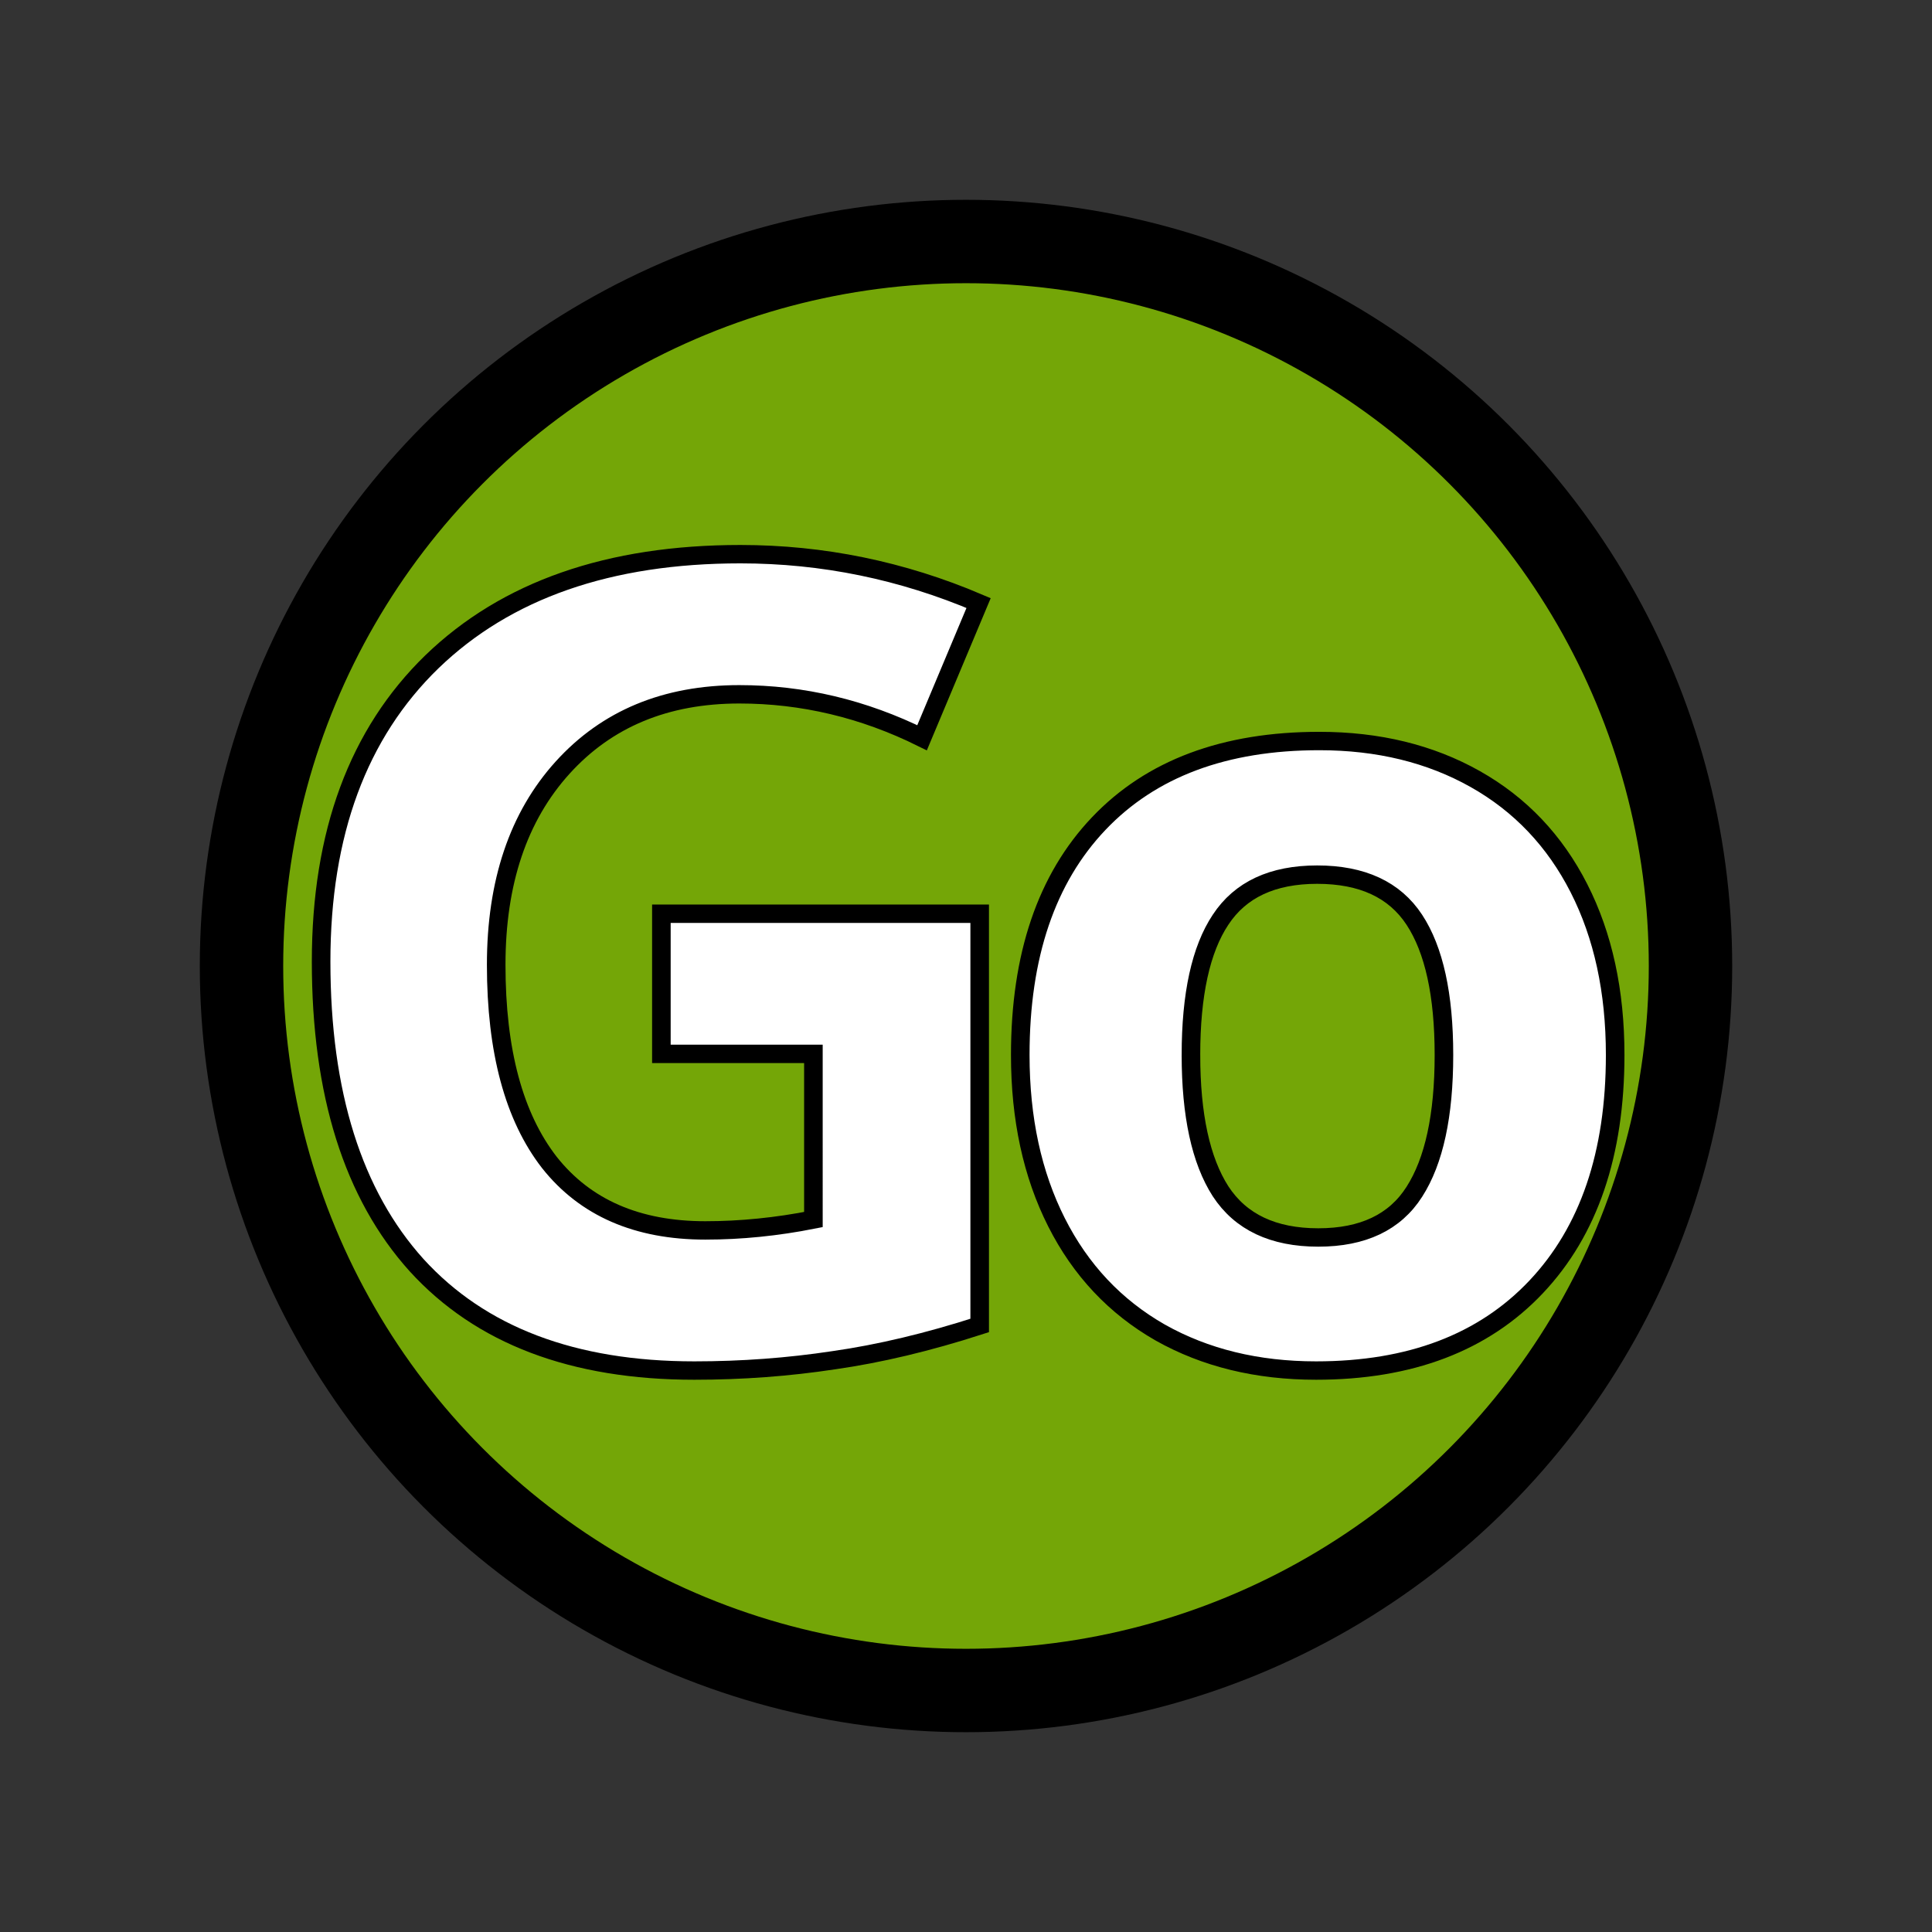 <?xml version="1.0" encoding="UTF-8" standalone="no"?>
<!-- Created with Inkscape (http://www.inkscape.org/) -->

<svg
   xmlns:osb="http://www.openswatchbook.org/uri/2009/osb"
   xmlns:dc="http://purl.org/dc/elements/1.1/"
   xmlns:cc="http://creativecommons.org/ns#"
   xmlns:rdf="http://www.w3.org/1999/02/22-rdf-syntax-ns#"
   xmlns:svg="http://www.w3.org/2000/svg"
   xmlns="http://www.w3.org/2000/svg"
   xmlns:sodipodi="http://sodipodi.sourceforge.net/DTD/sodipodi-0.dtd"
   xmlns:inkscape="http://www.inkscape.org/namespaces/inkscape"
   width="100"
   height="100"
   id="svg2"
   version="1.1"
   inkscape:version="0.92.1 r15371"
   sodipodi:docname="greenlightgo-logo.svg"
   inkscape:export-filename="/home/dom/code/greenlightgo-web/images/favicon.png"
   inkscape:export-xdpi="22.5"
   inkscape:export-ydpi="22.5">
  <rect width="100%" height="100%" fill="#333333" stroke="none"/>
  <defs
     id="defs4">
    <linearGradient
       id="linearGradient5215"
       osb:paint="solid">
      <stop
         style="stop-color:#000000;stop-opacity:1;"
         offset="0"
         id="stop5217" />
    </linearGradient>
  </defs>
  <sodipodi:namedview
     id="base"
     pagecolor="#ffffff"
     bordercolor="#666666"
     borderopacity="1.0"
     inkscape:pageopacity="0.0"
     inkscape:pageshadow="2"
     inkscape:zoom="1.0841384"
     inkscape:cx="6.3124286"
     inkscape:cy="128.12055"
     inkscape:document-units="px"
     inkscape:current-layer="layer1"
     showgrid="false"
     fit-margin-top="0"
     fit-margin-left="0"
     fit-margin-right="0"
     fit-margin-bottom="0"
     inkscape:window-width="1640"
     inkscape:window-height="1050"
     inkscape:window-x="1920"
     inkscape:window-y="0"
     inkscape:window-maximized="1" />
  <g
     inkscape:label="Layer 1"
     inkscape:groupmode="layer"
     id="layer1"
     transform="translate(-159.077,-635.008)">
    <circle
       style="fill:#74a607;fill-opacity:1;stroke:#000000;stroke-width:4.317;stroke-linejoin:miter;stroke-miterlimit:4;stroke-dasharray:none;stroke-opacity:1"
       id="path2985"
       cx="209.077"
       cy="685.008"
       r="37.5" />
    <g
       aria-label="Go"
       transform="matrix(0.292,0,0,0.289,123.212,511.172)"
       style="font-style:normal;font-weight:normal;font-size:12.8px;line-height:0%;font-family:sans-serif;letter-spacing:0px;word-spacing:0px;fill:#ffffff;fill-opacity:1;stroke:#000000;stroke-width:3.293;stroke-miterlimit:4;stroke-dasharray:none;stroke-opacity:1"
       id="text5221">
      <path
         d="m 240.061,592.15 h 56.423 v 73.739 q -13.717,4.475 -25.877,6.226 -12.063,1.848 -24.709,1.848 -32.2,0 -49.224,-18.872 -16.927,-18.97 -16.927,-54.38 0,-34.437 19.651,-53.699 19.748,-19.262 54.672,-19.262 21.888,0 42.22,8.755 l -10.02,24.126 q -15.565,-7.782 -32.394,-7.782 -19.553,0 -31.324,13.133 -11.771,13.133 -11.771,35.313 0,23.153 9.436,35.41 9.534,12.16 27.628,12.16 9.436,0 19.164,-1.946 V 617.248 H 240.061 Z"
         style="font-style:normal;font-variant:normal;font-weight:bold;font-stretch:normal;font-size:199.231px;line-height:1.25;font-family:'Noto Sans';-inkscape-font-specification:'Noto Sans Bold';letter-spacing:-17.808px;stroke-width:3.293"
         id="path31"
         inkscape:connector-curvature="0" />
      <path
         d="m 333.932,617.443 q 0,16.149 5.253,24.417 5.35,8.269 17.316,8.269 11.868,0 17.024,-8.172 5.253,-8.269 5.253,-24.515 0,-16.149 -5.253,-24.223 -5.253,-8.074 -17.219,-8.074 -11.868,0 -17.121,8.074 -5.253,7.977 -5.253,24.223 z m 75.198,0 q 0,26.558 -14.008,41.539 -14.008,14.981 -39.01,14.981 -15.662,0 -27.628,-6.81 -11.966,-6.907 -18.386,-19.748 -6.421,-12.841 -6.421,-29.962 0,-26.655 13.911,-41.442 13.911,-14.787 39.107,-14.787 15.662,0 27.628,6.81 11.966,6.81 18.386,19.553 6.421,12.744 6.421,29.865 z"
         style="font-style:normal;font-variant:normal;font-weight:bold;font-stretch:normal;font-size:199.231px;line-height:1.25;font-family:'Noto Sans';-inkscape-font-specification:'Noto Sans Bold';letter-spacing:-17.808px;stroke-width:3.293"
         id="path33"
         inkscape:connector-curvature="0" />
    </g>
  </g>
</svg>
